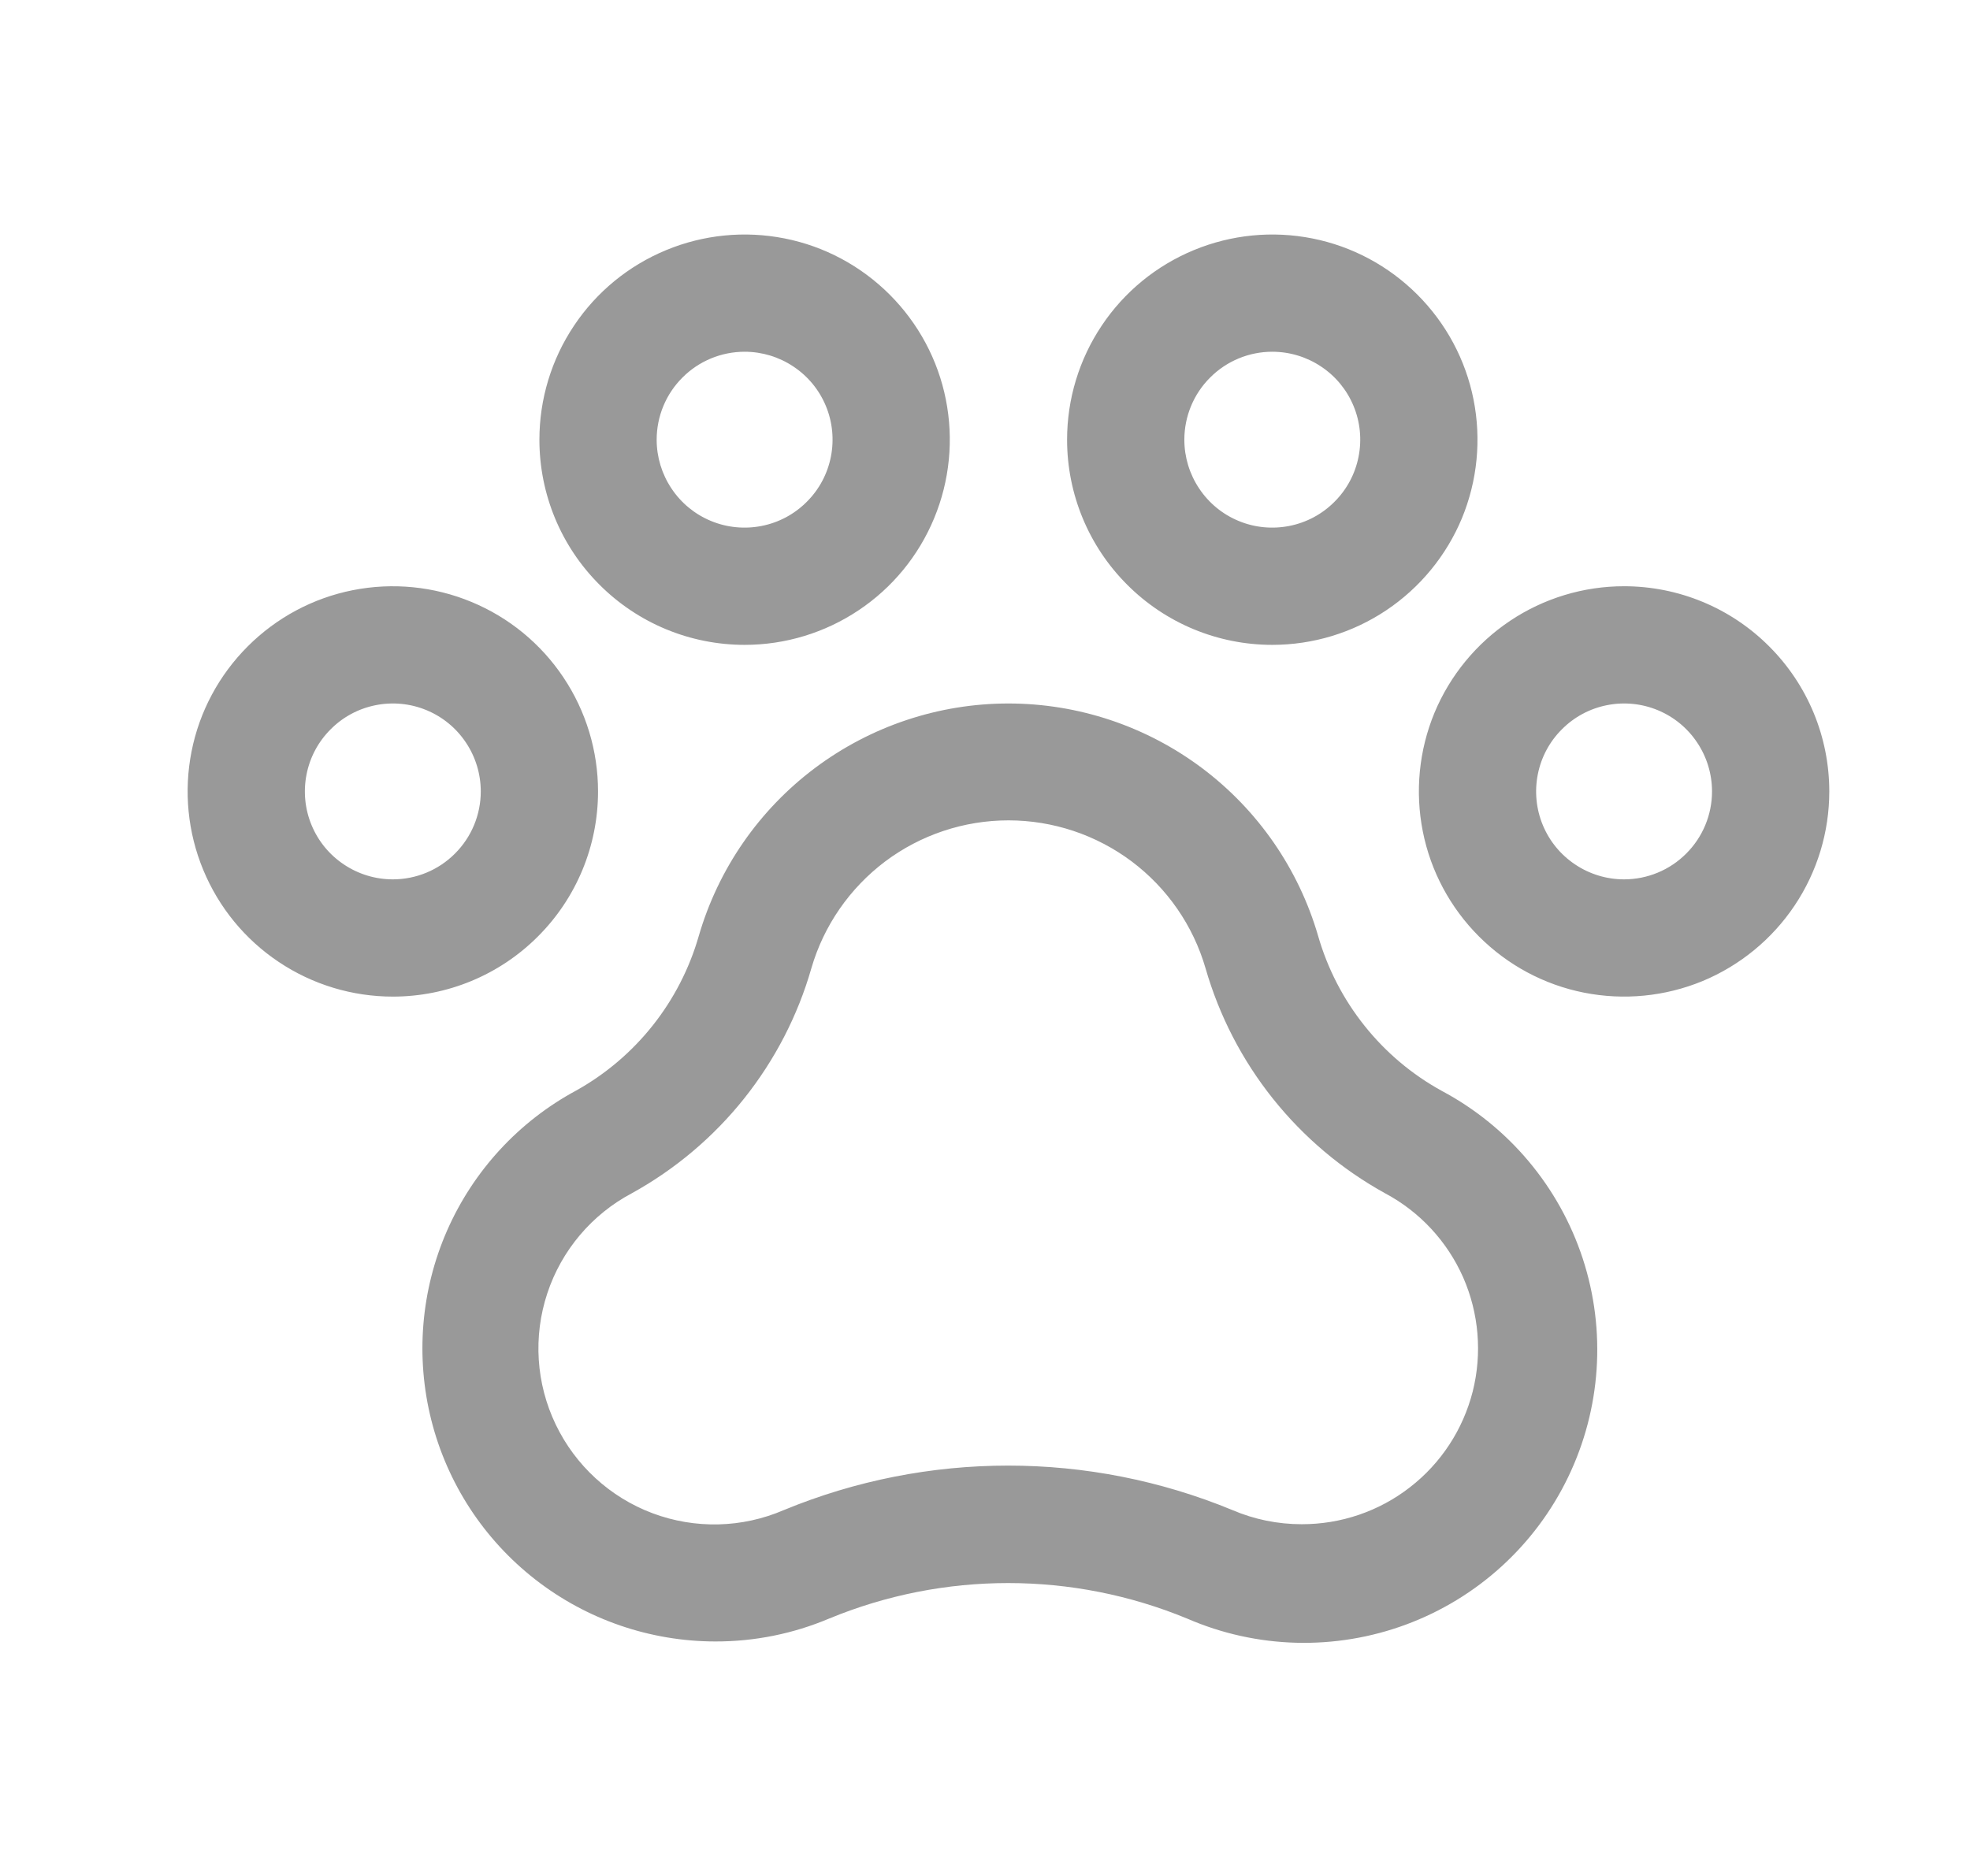 <svg width="21" height="20" viewBox="0 0 21 20" fill="none" xmlns="http://www.w3.org/2000/svg">
<path d="M17.312 6.25C16.88 6.25 16.457 6.378 16.097 6.619C15.738 6.859 15.457 7.201 15.291 7.6C15.126 8 15.083 8.44 15.167 8.864C15.251 9.289 15.46 9.678 15.766 9.984C16.072 10.29 16.461 10.499 16.886 10.583C17.31 10.667 17.75 10.624 18.15 10.459C18.549 10.293 18.891 10.012 19.131 9.653C19.372 9.293 19.5 8.87 19.5 8.438C19.5 7.857 19.27 7.301 18.859 6.891C18.449 6.48 17.893 6.25 17.312 6.25ZM17.312 9.375C17.127 9.375 16.946 9.32 16.792 9.217C16.637 9.114 16.517 8.968 16.446 8.796C16.375 8.625 16.357 8.436 16.393 8.255C16.429 8.073 16.518 7.906 16.65 7.775C16.781 7.643 16.948 7.554 17.13 7.518C17.311 7.482 17.5 7.5 17.671 7.571C17.843 7.642 17.989 7.762 18.092 7.917C18.195 8.071 18.25 8.252 18.25 8.438C18.25 8.686 18.151 8.925 17.975 9.1C17.8 9.276 17.561 9.375 17.312 9.375ZM6.375 8.438C6.375 8.005 6.247 7.582 6.006 7.222C5.766 6.862 5.424 6.582 5.025 6.417C4.625 6.251 4.185 6.208 3.761 6.292C3.336 6.376 2.947 6.585 2.641 6.891C2.335 7.197 2.126 7.586 2.042 8.011C1.958 8.435 2.001 8.875 2.167 9.275C2.332 9.674 2.612 10.016 2.972 10.256C3.332 10.497 3.755 10.625 4.188 10.625C4.768 10.625 5.324 10.395 5.734 9.984C6.145 9.574 6.375 9.018 6.375 8.438ZM4.188 9.375C4.002 9.375 3.821 9.32 3.667 9.217C3.512 9.114 3.392 8.968 3.321 8.796C3.25 8.625 3.232 8.436 3.268 8.255C3.304 8.073 3.393 7.906 3.525 7.775C3.656 7.643 3.823 7.554 4.005 7.518C4.186 7.482 4.375 7.5 4.546 7.571C4.718 7.642 4.864 7.762 4.967 7.917C5.07 8.071 5.125 8.252 5.125 8.438C5.125 8.686 5.026 8.925 4.85 9.1C4.675 9.276 4.436 9.375 4.188 9.375ZM7.938 6.875C8.37 6.875 8.793 6.747 9.153 6.506C9.513 6.266 9.793 5.924 9.958 5.525C10.124 5.125 10.167 4.685 10.083 4.261C9.999 3.836 9.79 3.447 9.484 3.141C9.178 2.835 8.789 2.626 8.364 2.542C7.94 2.458 7.5 2.501 7.1 2.667C6.701 2.832 6.359 3.112 6.119 3.472C5.878 3.832 5.75 4.255 5.75 4.688C5.75 5.268 5.98 5.824 6.391 6.234C6.801 6.645 7.357 6.875 7.938 6.875ZM7.938 3.75C8.123 3.75 8.304 3.805 8.458 3.908C8.613 4.011 8.733 4.157 8.804 4.329C8.875 4.5 8.893 4.689 8.857 4.87C8.821 5.052 8.732 5.219 8.6 5.35C8.469 5.482 8.302 5.571 8.12 5.607C7.939 5.643 7.75 5.625 7.579 5.554C7.407 5.483 7.261 5.363 7.158 5.208C7.055 5.054 7 4.873 7 4.688C7 4.439 7.099 4.2 7.275 4.025C7.45 3.849 7.689 3.75 7.938 3.75ZM13.562 6.875C13.995 6.875 14.418 6.747 14.778 6.506C15.137 6.266 15.418 5.924 15.584 5.525C15.749 5.125 15.792 4.685 15.708 4.261C15.624 3.836 15.415 3.447 15.109 3.141C14.803 2.835 14.414 2.626 13.989 2.542C13.565 2.458 13.125 2.501 12.725 2.667C12.326 2.832 11.984 3.112 11.744 3.472C11.503 3.832 11.375 4.255 11.375 4.688C11.375 5.268 11.605 5.824 12.016 6.234C12.426 6.645 12.982 6.875 13.562 6.875ZM13.562 3.75C13.748 3.75 13.929 3.805 14.083 3.908C14.238 4.011 14.358 4.157 14.429 4.329C14.5 4.5 14.518 4.689 14.482 4.87C14.446 5.052 14.357 5.219 14.225 5.35C14.094 5.482 13.927 5.571 13.745 5.607C13.563 5.643 13.375 5.625 13.204 5.554C13.032 5.483 12.886 5.363 12.783 5.208C12.68 5.054 12.625 4.873 12.625 4.688C12.625 4.439 12.724 4.2 12.9 4.025C13.075 3.849 13.314 3.75 13.562 3.75ZM15.369 11.63C15.051 11.455 14.771 11.219 14.545 10.935C14.319 10.652 14.151 10.326 14.051 9.978C13.843 9.263 13.409 8.636 12.814 8.189C12.218 7.742 11.494 7.5 10.75 7.5C10.006 7.5 9.282 7.742 8.686 8.189C8.091 8.636 7.657 9.263 7.449 9.978C7.248 10.679 6.778 11.272 6.141 11.627C5.529 11.957 5.046 12.482 4.766 13.119C4.487 13.755 4.428 14.467 4.598 15.141C4.768 15.815 5.158 16.412 5.707 16.84C6.255 17.267 6.93 17.499 7.625 17.5C8.042 17.501 8.454 17.418 8.838 17.256C10.06 16.751 11.433 16.751 12.655 17.256C13.396 17.578 14.233 17.6 14.99 17.319C15.747 17.038 16.366 16.475 16.716 15.748C17.067 15.02 17.123 14.185 16.872 13.418C16.62 12.65 16.082 12.01 15.369 11.63V11.63ZM13.875 16.25C13.621 16.25 13.37 16.199 13.137 16.099C11.606 15.467 9.887 15.467 8.356 16.099C7.911 16.291 7.41 16.303 6.956 16.133C6.503 15.963 6.133 15.623 5.924 15.187C5.714 14.75 5.682 14.249 5.834 13.789C5.986 13.329 6.31 12.946 6.738 12.72C7.199 12.465 7.604 12.123 7.932 11.712C8.26 11.3 8.504 10.829 8.649 10.323C8.781 9.868 9.058 9.469 9.436 9.184C9.815 8.9 10.276 8.746 10.75 8.746C11.224 8.746 11.685 8.9 12.064 9.184C12.443 9.469 12.719 9.868 12.851 10.323C12.997 10.83 13.241 11.302 13.57 11.714C13.899 12.126 14.306 12.469 14.767 12.723C15.136 12.92 15.428 13.236 15.597 13.618C15.765 14.001 15.801 14.429 15.699 14.835C15.596 15.24 15.361 15.6 15.03 15.856C14.7 16.113 14.293 16.251 13.875 16.25Z" fill="#999999"/>
</svg>
